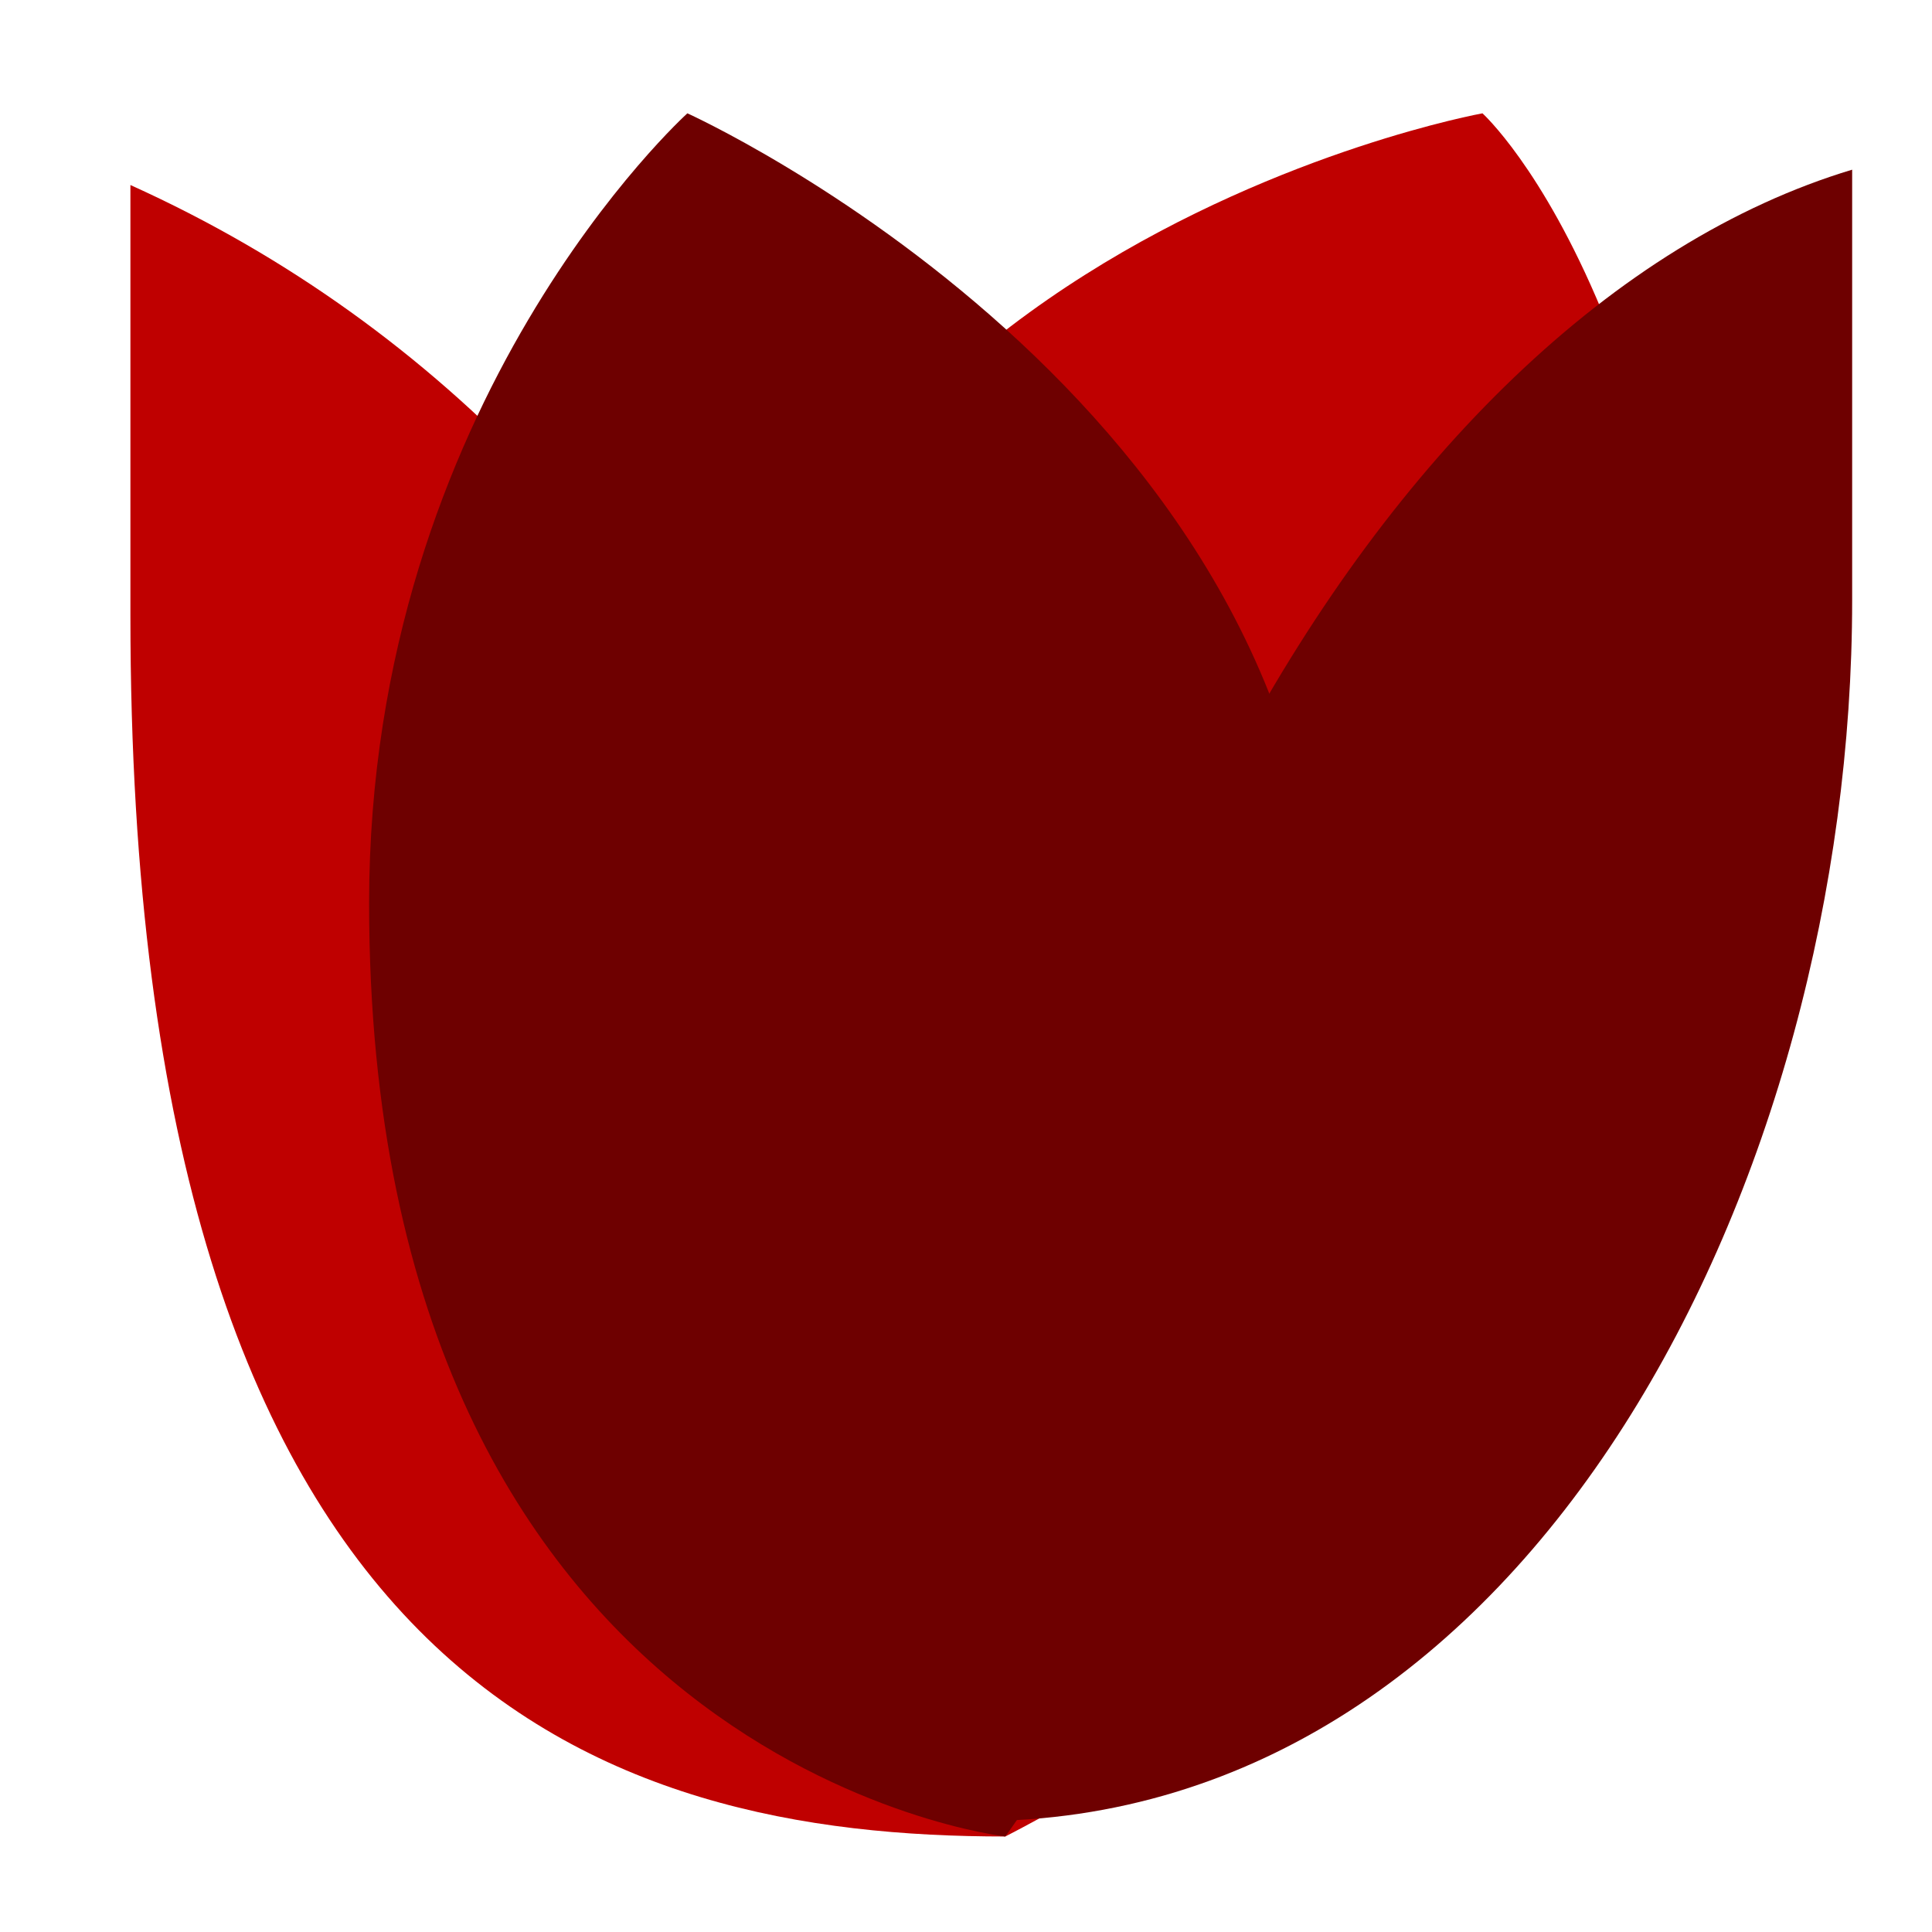 <svg xmlns="http://www.w3.org/2000/svg" xmlns:xlink="http://www.w3.org/1999/xlink" width="64" height="64" viewBox="0 0 64 64" version="1.1"><g id="surface1"><path style=" stroke:none;fill-rule:nonzero;fill:#bf0000;fill-opacity:1;" d="M 4.32 6.129 C 25.398 15.648 33.301 39.43 33.301 60.836 C 20.129 60.836 4.32 56.078 4.32 20.398 Z M 4.32 6.129 "/><path style=" stroke:none;fill-rule:nonzero;fill:#bf0000;fill-opacity:1;" d="M 49.109 3.754 C 49.109 3.754 22.77 8.512 22.77 32.293 C 22.77 44.191 33.301 60.836 33.301 60.836 C 33.301 60.836 57.012 48.941 57.012 34.672 C 57.012 10.887 49.109 3.754 49.109 3.754 Z M 49.109 3.754 "/><path style=" stroke:none;fill-rule:nonzero;fill:#6e0000;fill-opacity:1;" d="M 22.77 3.754 C 22.77 3.754 43.836 13.266 43.836 32.293 C 43.836 46.566 33.301 60.836 33.301 60.836 C 33.301 60.836 12.227 58.461 12.227 29.918 C 12.227 13.266 22.77 3.754 22.77 3.754 Z M 22.77 3.754 "/><path style=" stroke:none;fill-rule:nonzero;fill:#6e0000;fill-opacity:1;" d="M 61.355 5.621 C 45.551 10.379 32.383 34.164 32.383 60.328 C 50.82 60.328 61.355 38.922 61.355 19.891 Z M 61.355 5.621 "/></g></svg>
